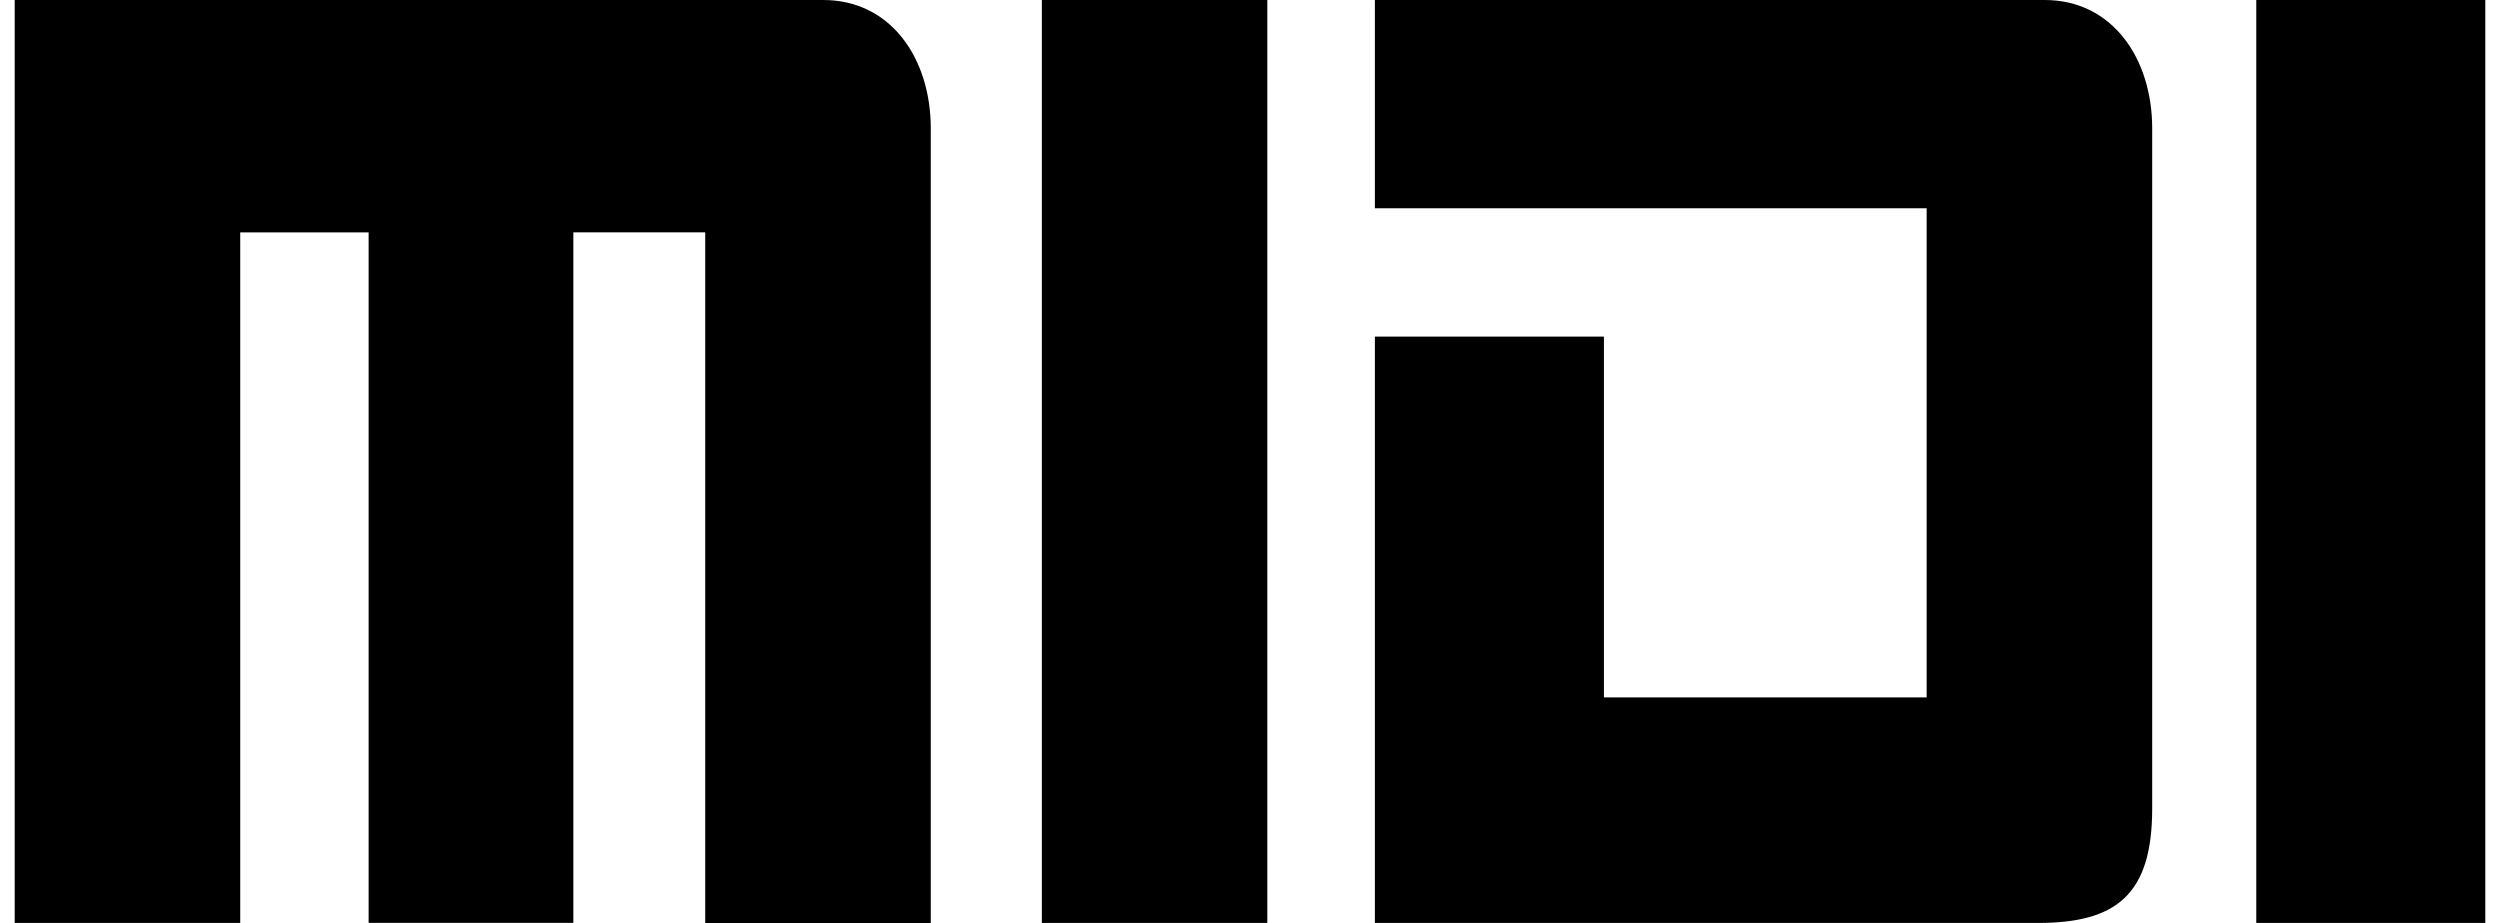 <svg fill="#000000" role="img" viewBox="0 0 65 24" xmlns="http://www.w3.org/2000/svg"><title>MIDI</title><path d="M58.663 0H64.618v23.997h-5.955z m-22.916 0h17.413c1.766 0 2.797 1.526 2.797 3.338v17.683c0 2.248-0.937 2.976-2.977 2.976h-17.233v-15.245h5.955v9.381h8.391V5.415h-14.346z m-8.659 0h5.862v23.997h-5.862zM0.382 0h21.021c1.766 0 2.797 1.526 2.797 3.338v20.662H18.336V6.041H14.907v17.954H9.584V6.043H6.246v17.954H0.382Z"/></svg>